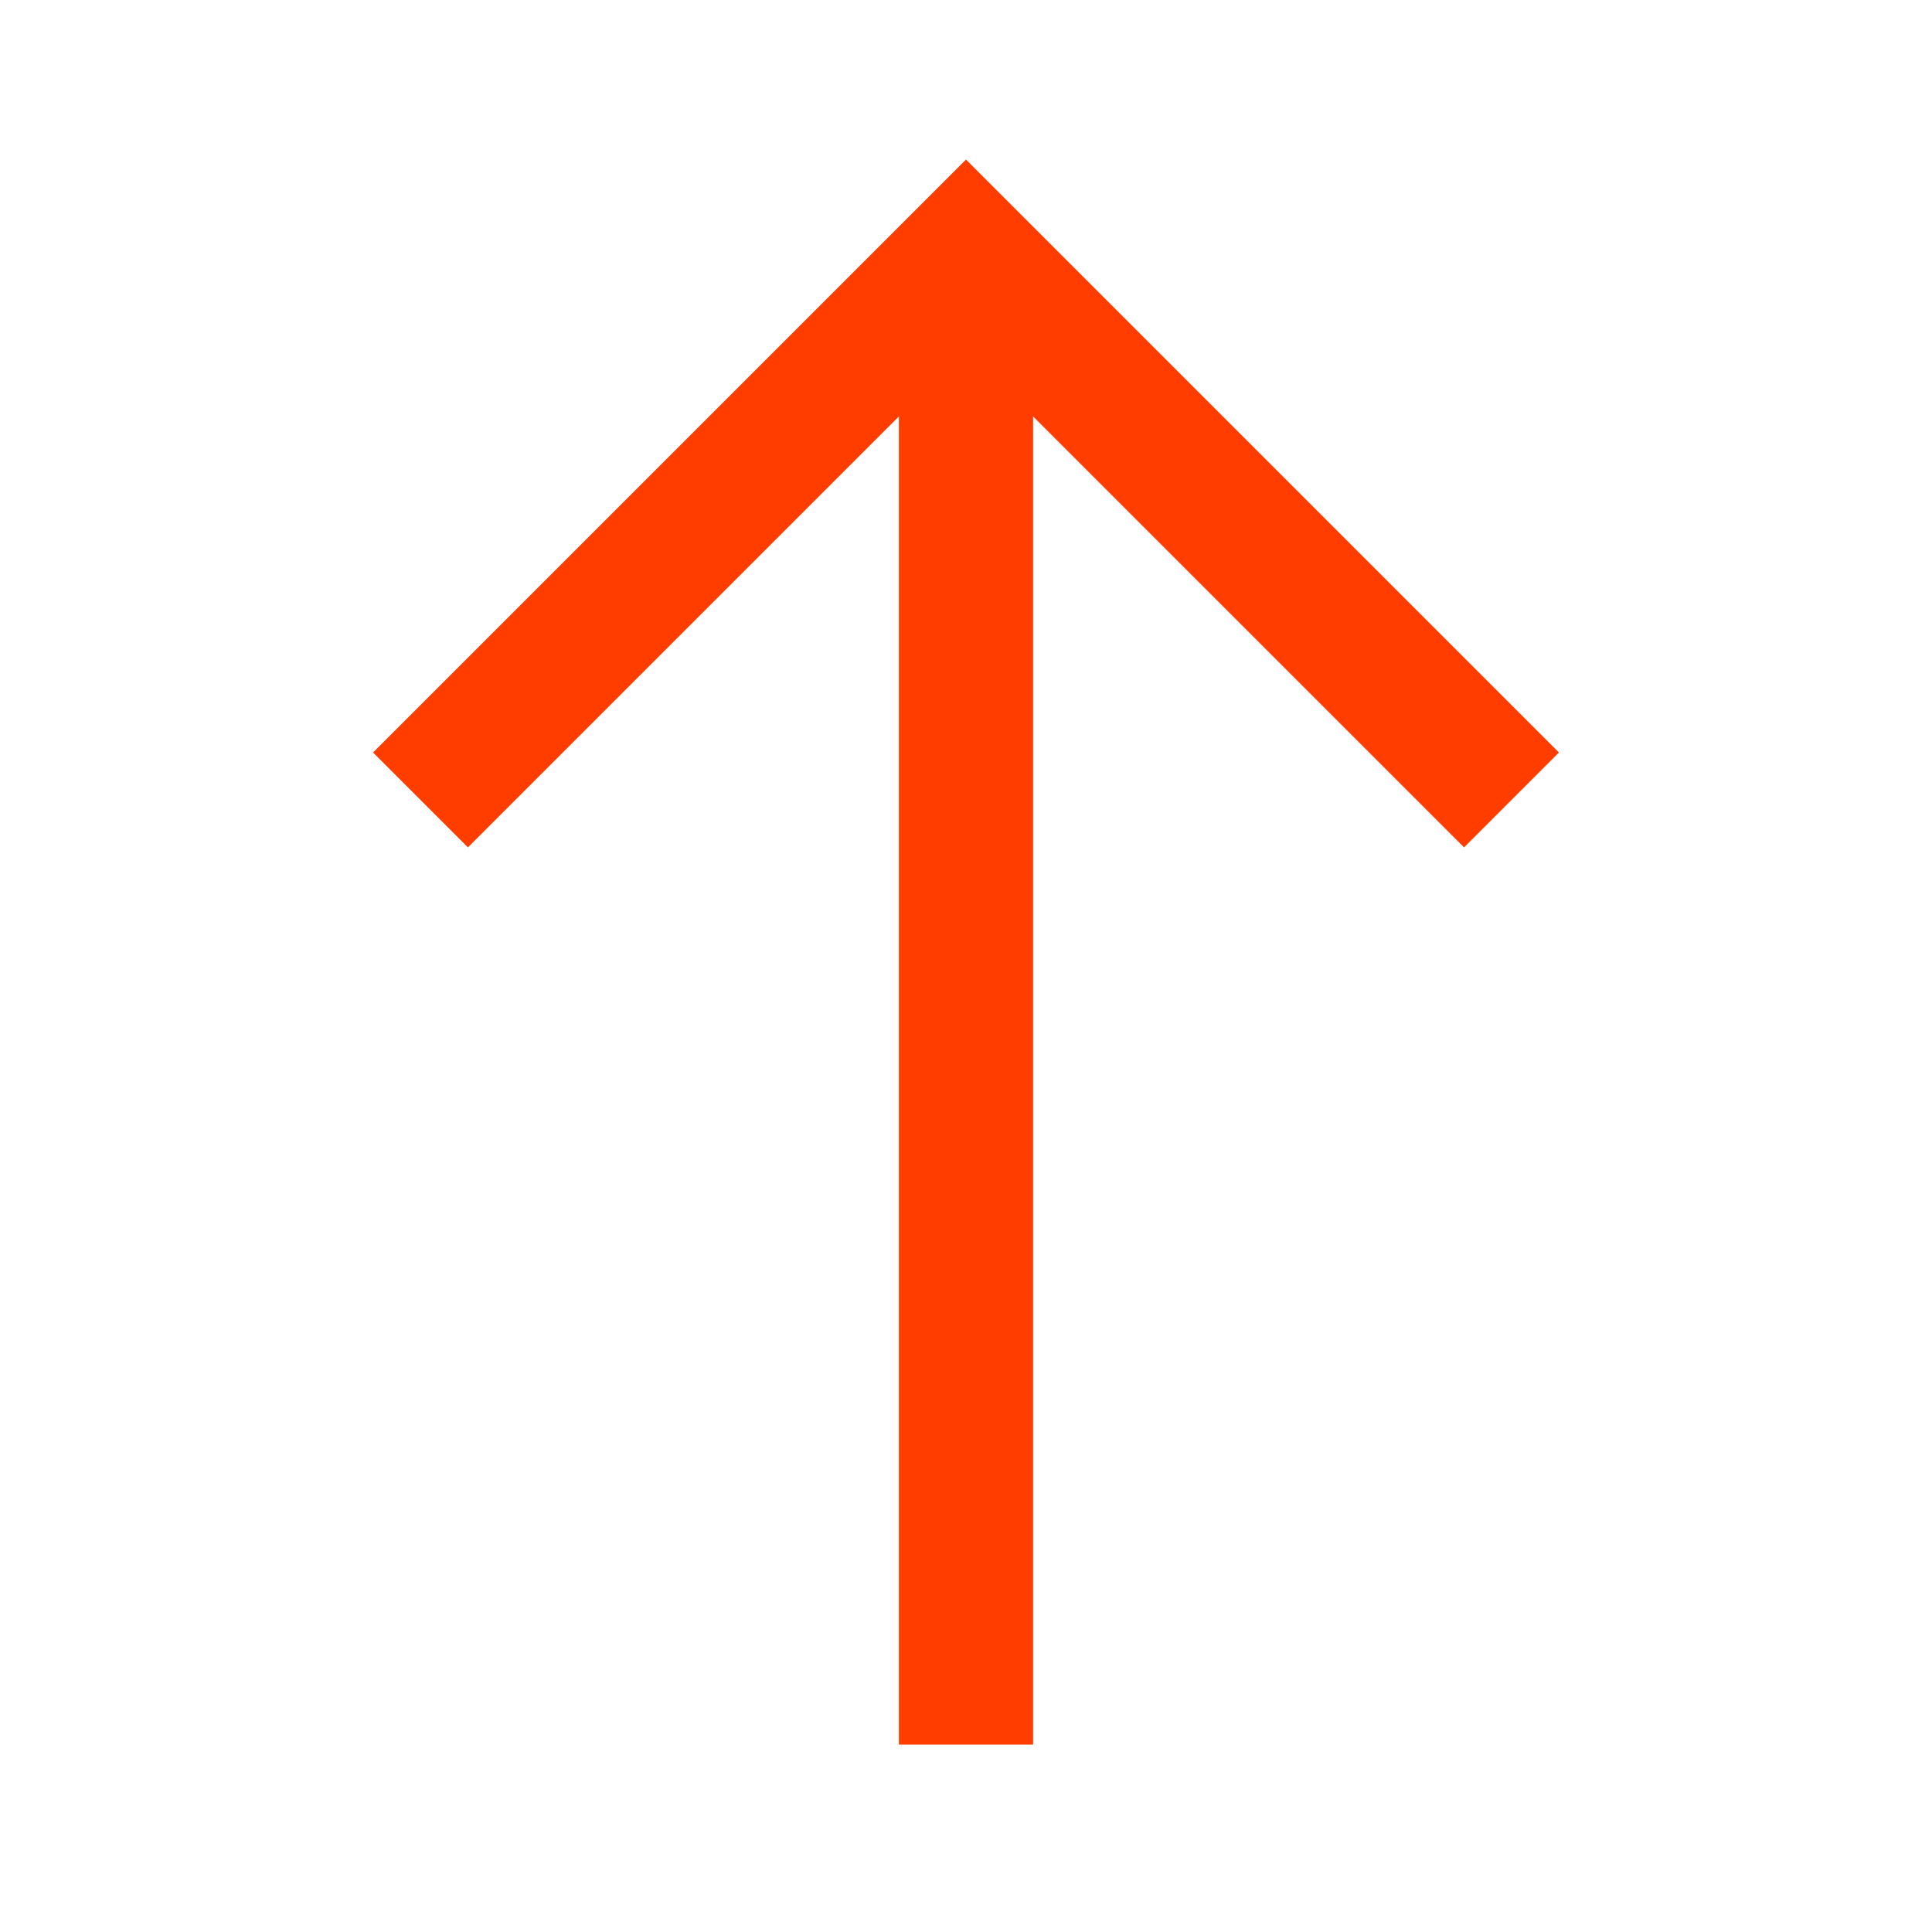<svg width="100%" viewBox="0 0 24 24" fill="none" xmlns="http://www.w3.org/2000/svg">
<path d="M12 4.045V20.839M5.813 9.348L12 3.161L18.187 9.348" stroke="#FF3D00" stroke-width="1.667" stroke-miterlimit="10" stroke-linecap="square"/>
</svg>
